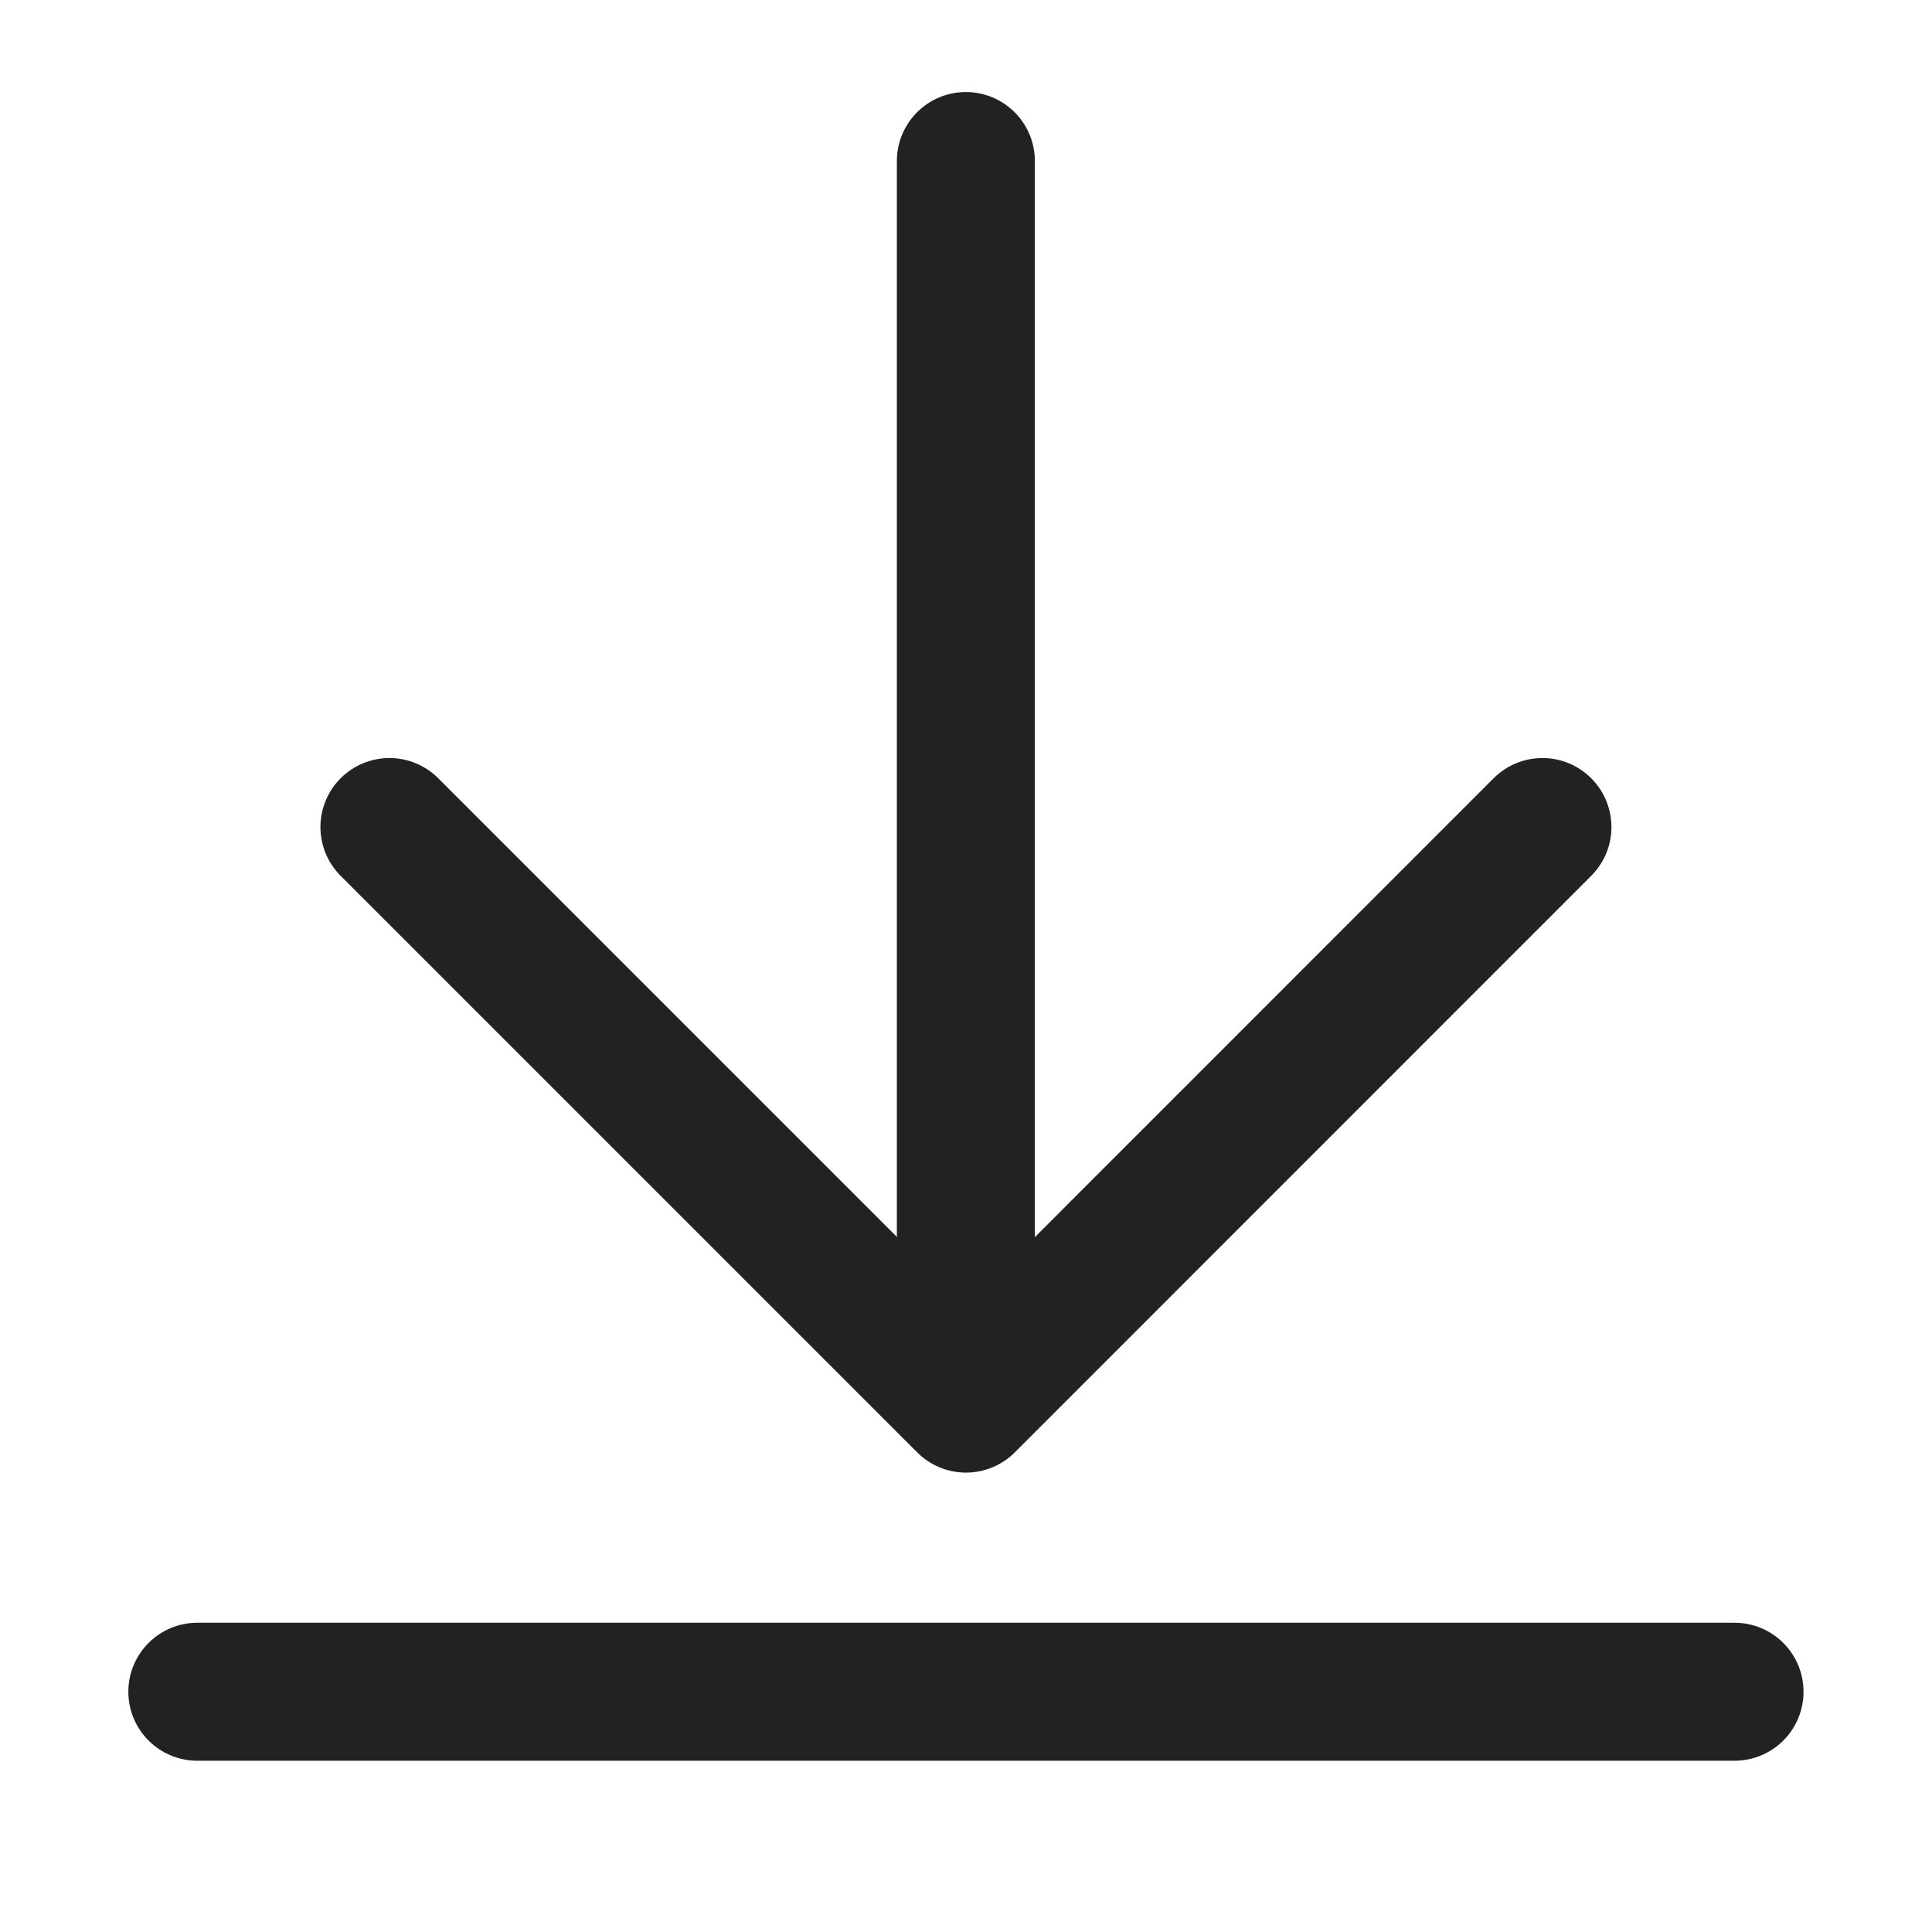 <svg width="14" height="14" viewBox="0 0 14 14" fill="none" xmlns="http://www.w3.org/2000/svg">
<g id="Iconography">
<path id="Path 5" d="M11.177 5.993L7 10.171L2.822 5.993" stroke="#222222" stroke-linecap="round" stroke-linejoin="round"/>
<path id="Path 7" d="M1.43 12.259H12.569" stroke="#222222" stroke-linecap="round" stroke-linejoin="round"/>
<path id="Path 7_2" d="M6.999 1.167V9.334" stroke="#222222" stroke-linecap="round" stroke-linejoin="round"/>
</g>
</svg>
